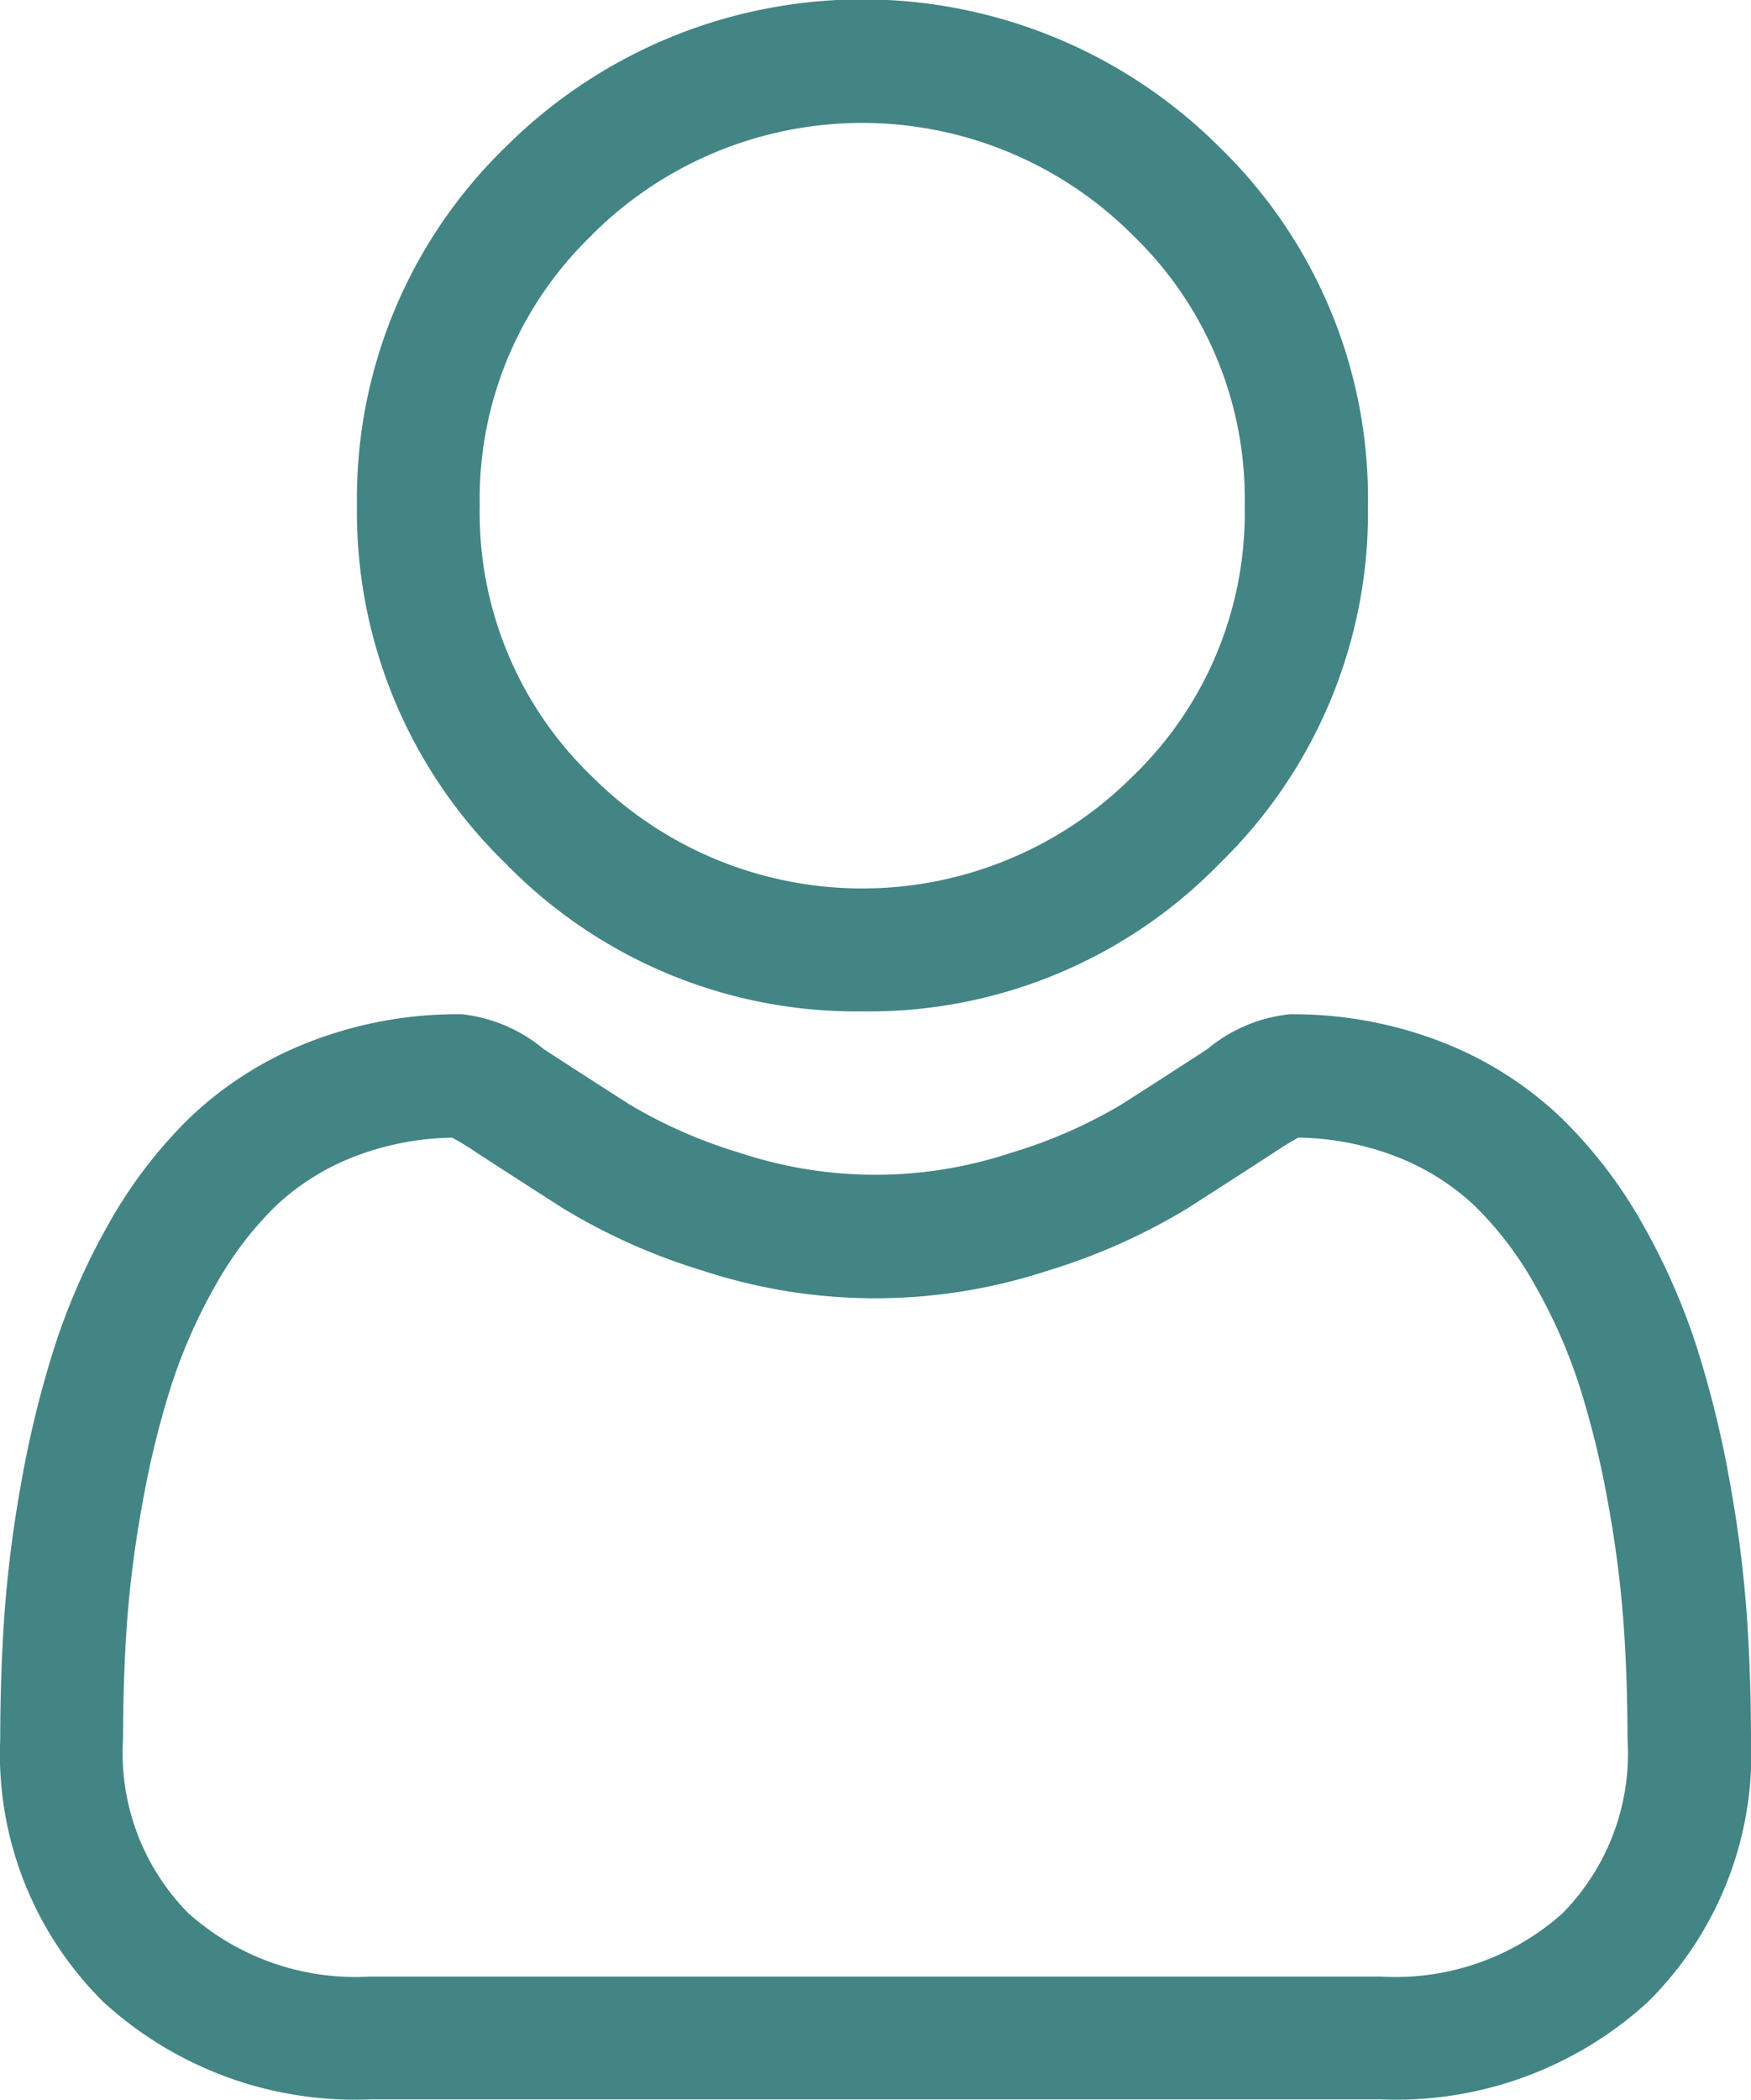 <svg id="user" xmlns="http://www.w3.org/2000/svg" width="28.882" height="34.618" viewBox="0 0 28.882 34.618">
  <path id="Path_1" data-name="Path 1" d="M95.369,16.675a8.068,8.068,0,0,0,5.9-2.443,8.068,8.068,0,0,0,2.442-5.9,8.069,8.069,0,0,0-2.443-5.9,8.336,8.336,0,0,0-11.79,0,8.068,8.068,0,0,0-2.443,5.895,8.068,8.068,0,0,0,2.443,5.9A8.07,8.07,0,0,0,95.369,16.675Zm-4.461-12.8a6.307,6.307,0,0,1,8.921,0,6.028,6.028,0,0,1,1.849,4.461A6.028,6.028,0,0,1,99.83,12.8a6.306,6.306,0,0,1-8.921,0A6.027,6.027,0,0,1,89.06,8.337,6.027,6.027,0,0,1,90.909,3.877Zm0,0" transform="translate(-81.147)" fill="#428584"/>
  <path id="Path_2" data-name="Path 2" d="M28.812,257.214a20.594,20.594,0,0,0-.28-2.187,17.234,17.234,0,0,0-.538-2.2,10.864,10.864,0,0,0-.9-2.051A7.732,7.732,0,0,0,25.726,249a6.011,6.011,0,0,0-1.958-1.23,6.768,6.768,0,0,0-2.5-.452,2.538,2.538,0,0,0-1.355.575c-.406.265-.881.571-1.412.91a8.089,8.089,0,0,1-1.827.8,7.093,7.093,0,0,1-4.468,0,8.064,8.064,0,0,1-1.825-.8c-.525-.336-1-.642-1.413-.911a2.535,2.535,0,0,0-1.355-.575,6.76,6.76,0,0,0-2.5.453A6.006,6.006,0,0,0,3.154,249a7.733,7.733,0,0,0-1.363,1.776,10.884,10.884,0,0,0-.9,2.051,17.275,17.275,0,0,0-.538,2.2,20.454,20.454,0,0,0-.28,2.188c-.046.661-.069,1.349-.069,2.044a5.748,5.748,0,0,0,1.707,4.349,6.145,6.145,0,0,0,4.4,1.6H22.775a6.146,6.146,0,0,0,4.4-1.6,5.746,5.746,0,0,0,1.707-4.349C28.881,258.561,28.858,257.873,28.812,257.214Zm-3.036,4.924a4.137,4.137,0,0,1-3,1.046H6.107a4.138,4.138,0,0,1-3-1.045,3.754,3.754,0,0,1-1.077-2.879c0-.649.021-1.289.064-1.9a18.449,18.449,0,0,1,.254-1.97,15.236,15.236,0,0,1,.473-1.939,8.861,8.861,0,0,1,.736-1.668,5.732,5.732,0,0,1,1-1.313,3.987,3.987,0,0,1,1.3-.81,4.668,4.668,0,0,1,1.6-.308c.071.038.2.11.4.244.417.272.9.582,1.429.921a10.051,10.051,0,0,0,2.293,1.024,9.12,9.12,0,0,0,5.716,0,10.062,10.062,0,0,0,2.294-1.025c.544-.348,1.011-.649,1.428-.921.2-.133.331-.206.4-.244a4.671,4.671,0,0,1,1.6.308,3.993,3.993,0,0,1,1.3.81,5.717,5.717,0,0,1,1,1.313,8.831,8.831,0,0,1,.736,1.667,15.2,15.2,0,0,1,.473,1.939,18.6,18.6,0,0,1,.254,1.971h0c.043.612.065,1.253.065,1.9A3.753,3.753,0,0,1,25.775,262.138Zm0,0" transform="translate(0 -230.595)" fill="#428584"/>
</svg>
